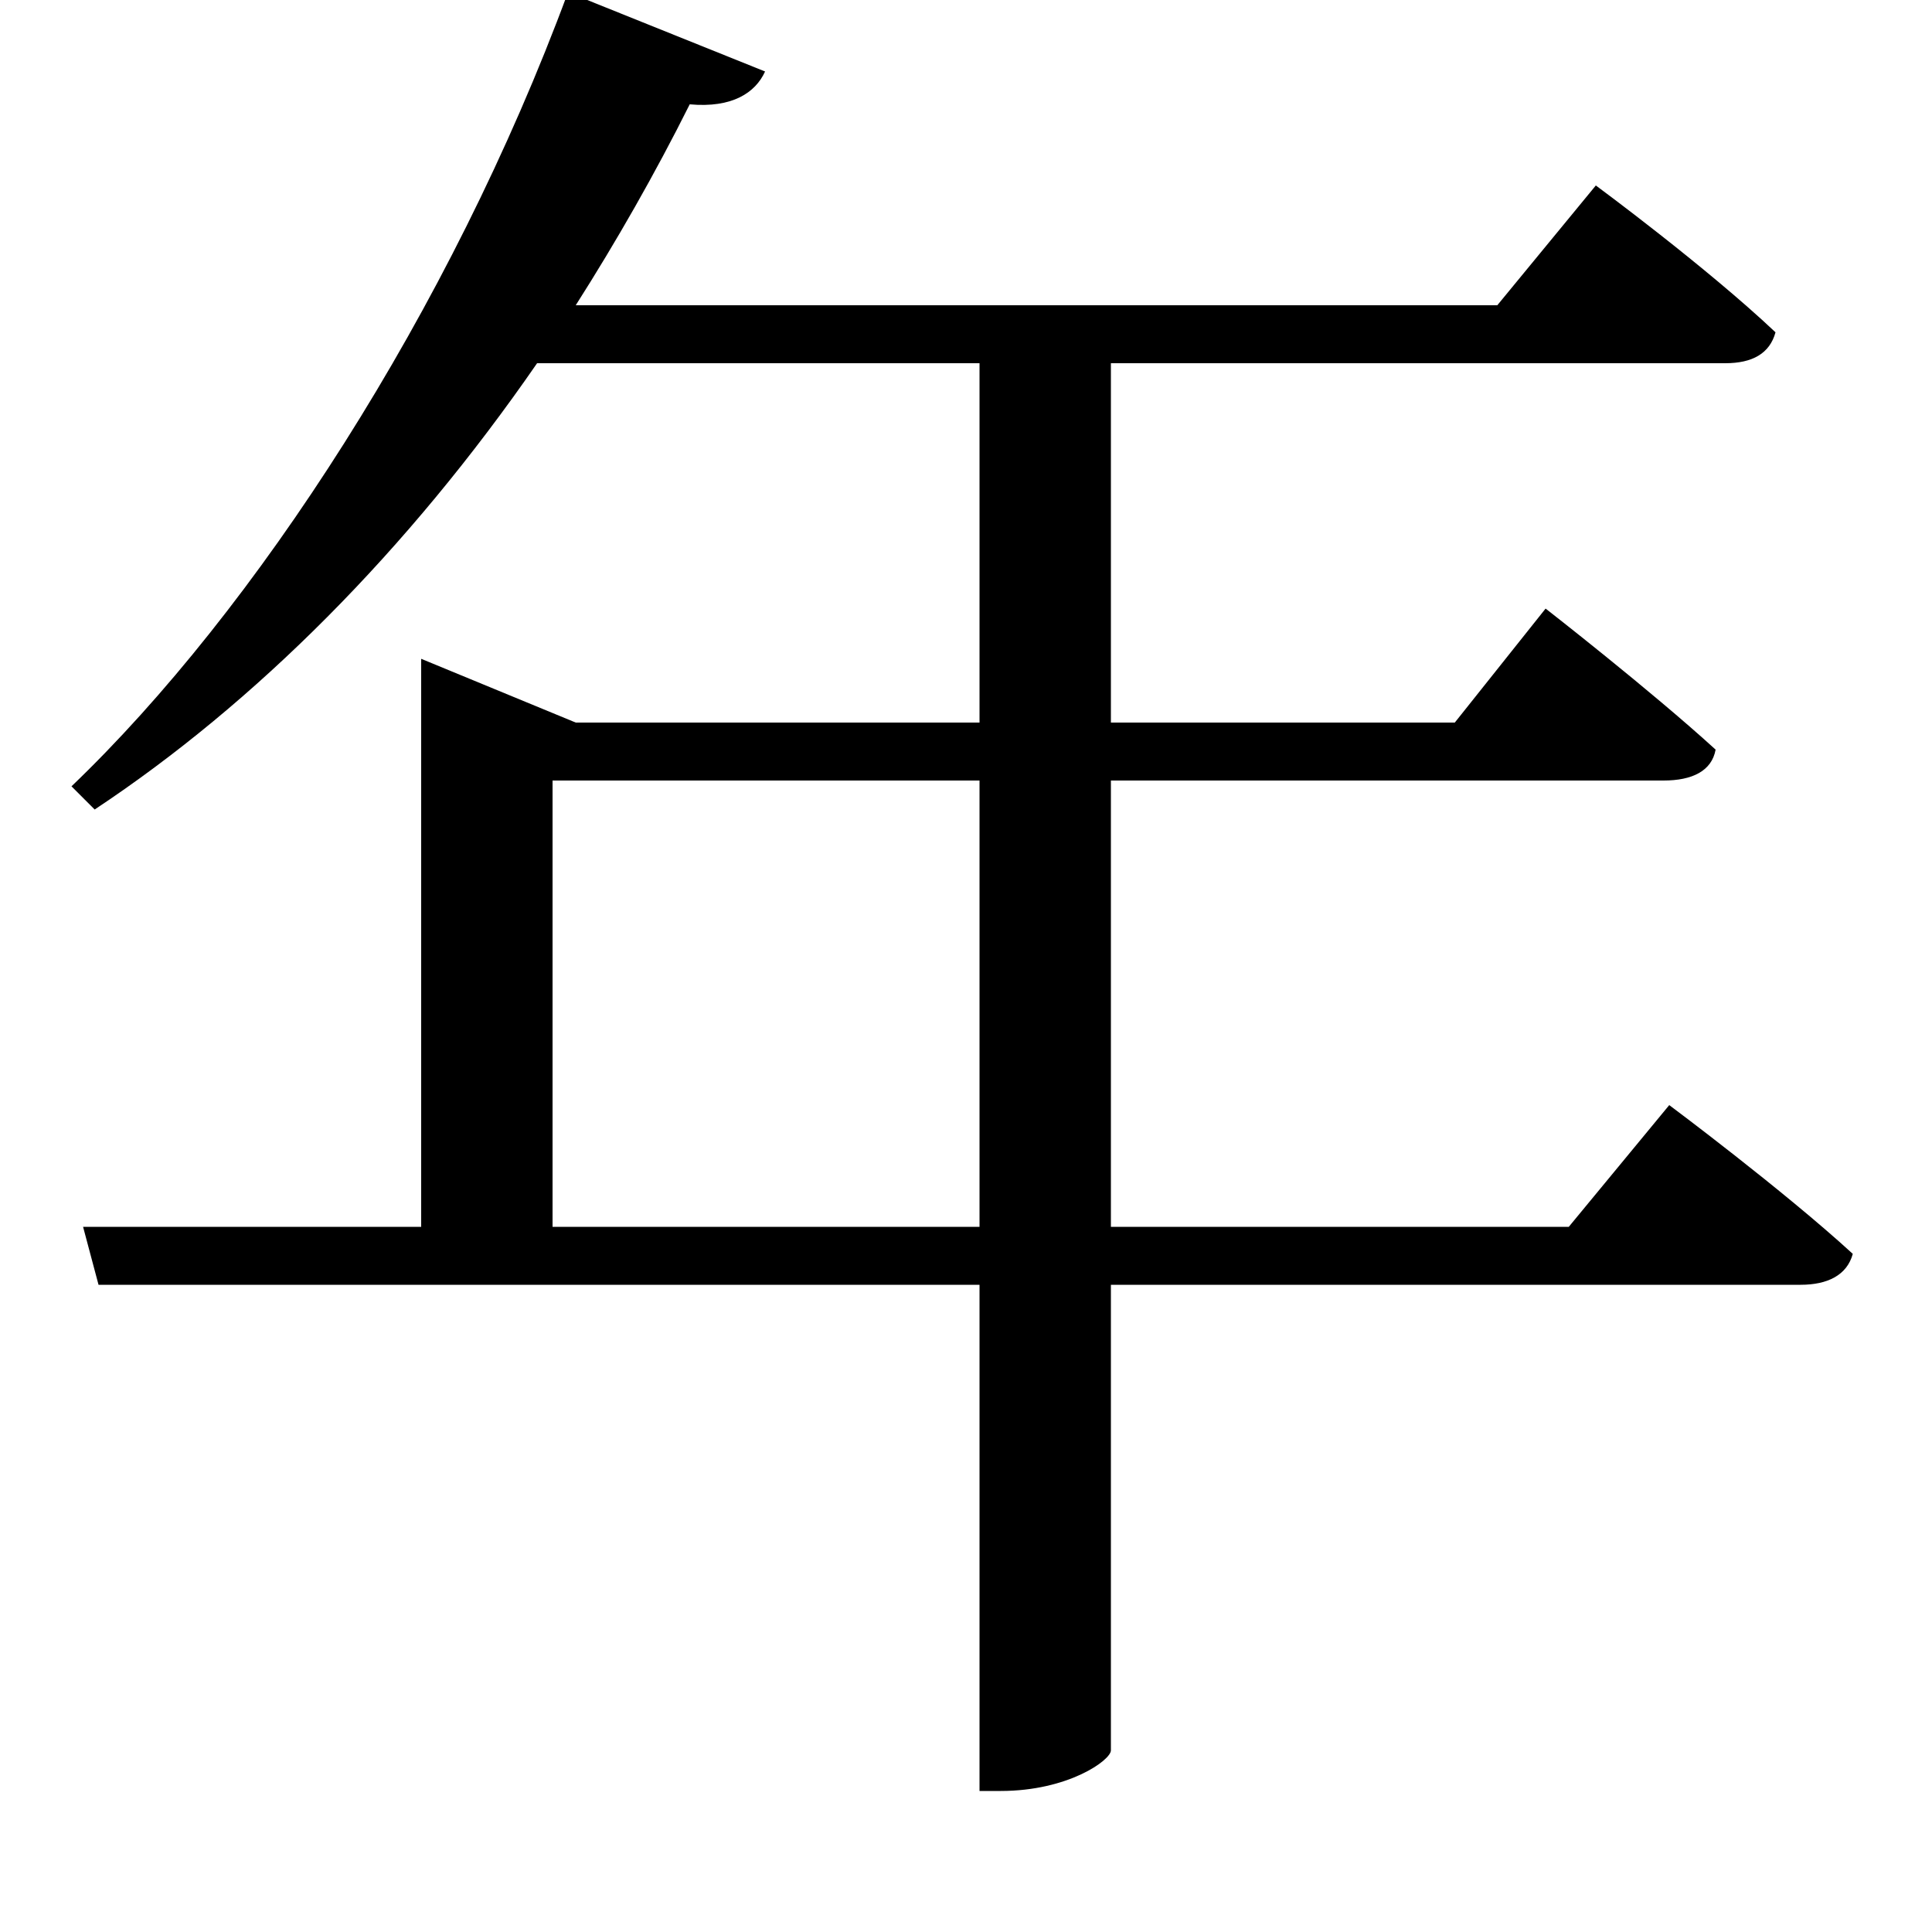 <svg xmlns="http://www.w3.org/2000/svg"
    viewBox="0 0 1000 1000">
  <!--
© 2017-2024 Adobe (http://www.adobe.com/).
Noto is a trademark of Google Inc.
This Font Software is licensed under the SIL Open Font License, Version 1.1. This Font Software is distributed on an "AS IS" BASIS, WITHOUT WARRANTIES OR CONDITIONS OF ANY KIND, either express or implied. See the SIL Open Font License for the specific language, permissions and limitations governing your use of this Font Software.
http://scripts.sil.org/OFL
  -->
<path d="M294-4C233 161 132 316 37 407L49 419C132 364 211 285 278 188L507 188 507 374 298 374 218 341 218 635 43 635 51 665 507 665 507 927 518 927C553 927 575 911 575 906L575 665 932 665C946 665 956 660 959 649 923 616 864 572 864 572L812 635 575 635 575 404 861 404C876 404 886 399 888 388 854 357 800 315 800 315L753 374 575 374 575 188 893 188C907 188 916 183 919 172 883 138 826 96 826 96L775 158 298 158C319 125 339 90 357 54 379 56 391 48 396 37ZM507 635L286 635 286 404 507 404Z"/>
</svg>